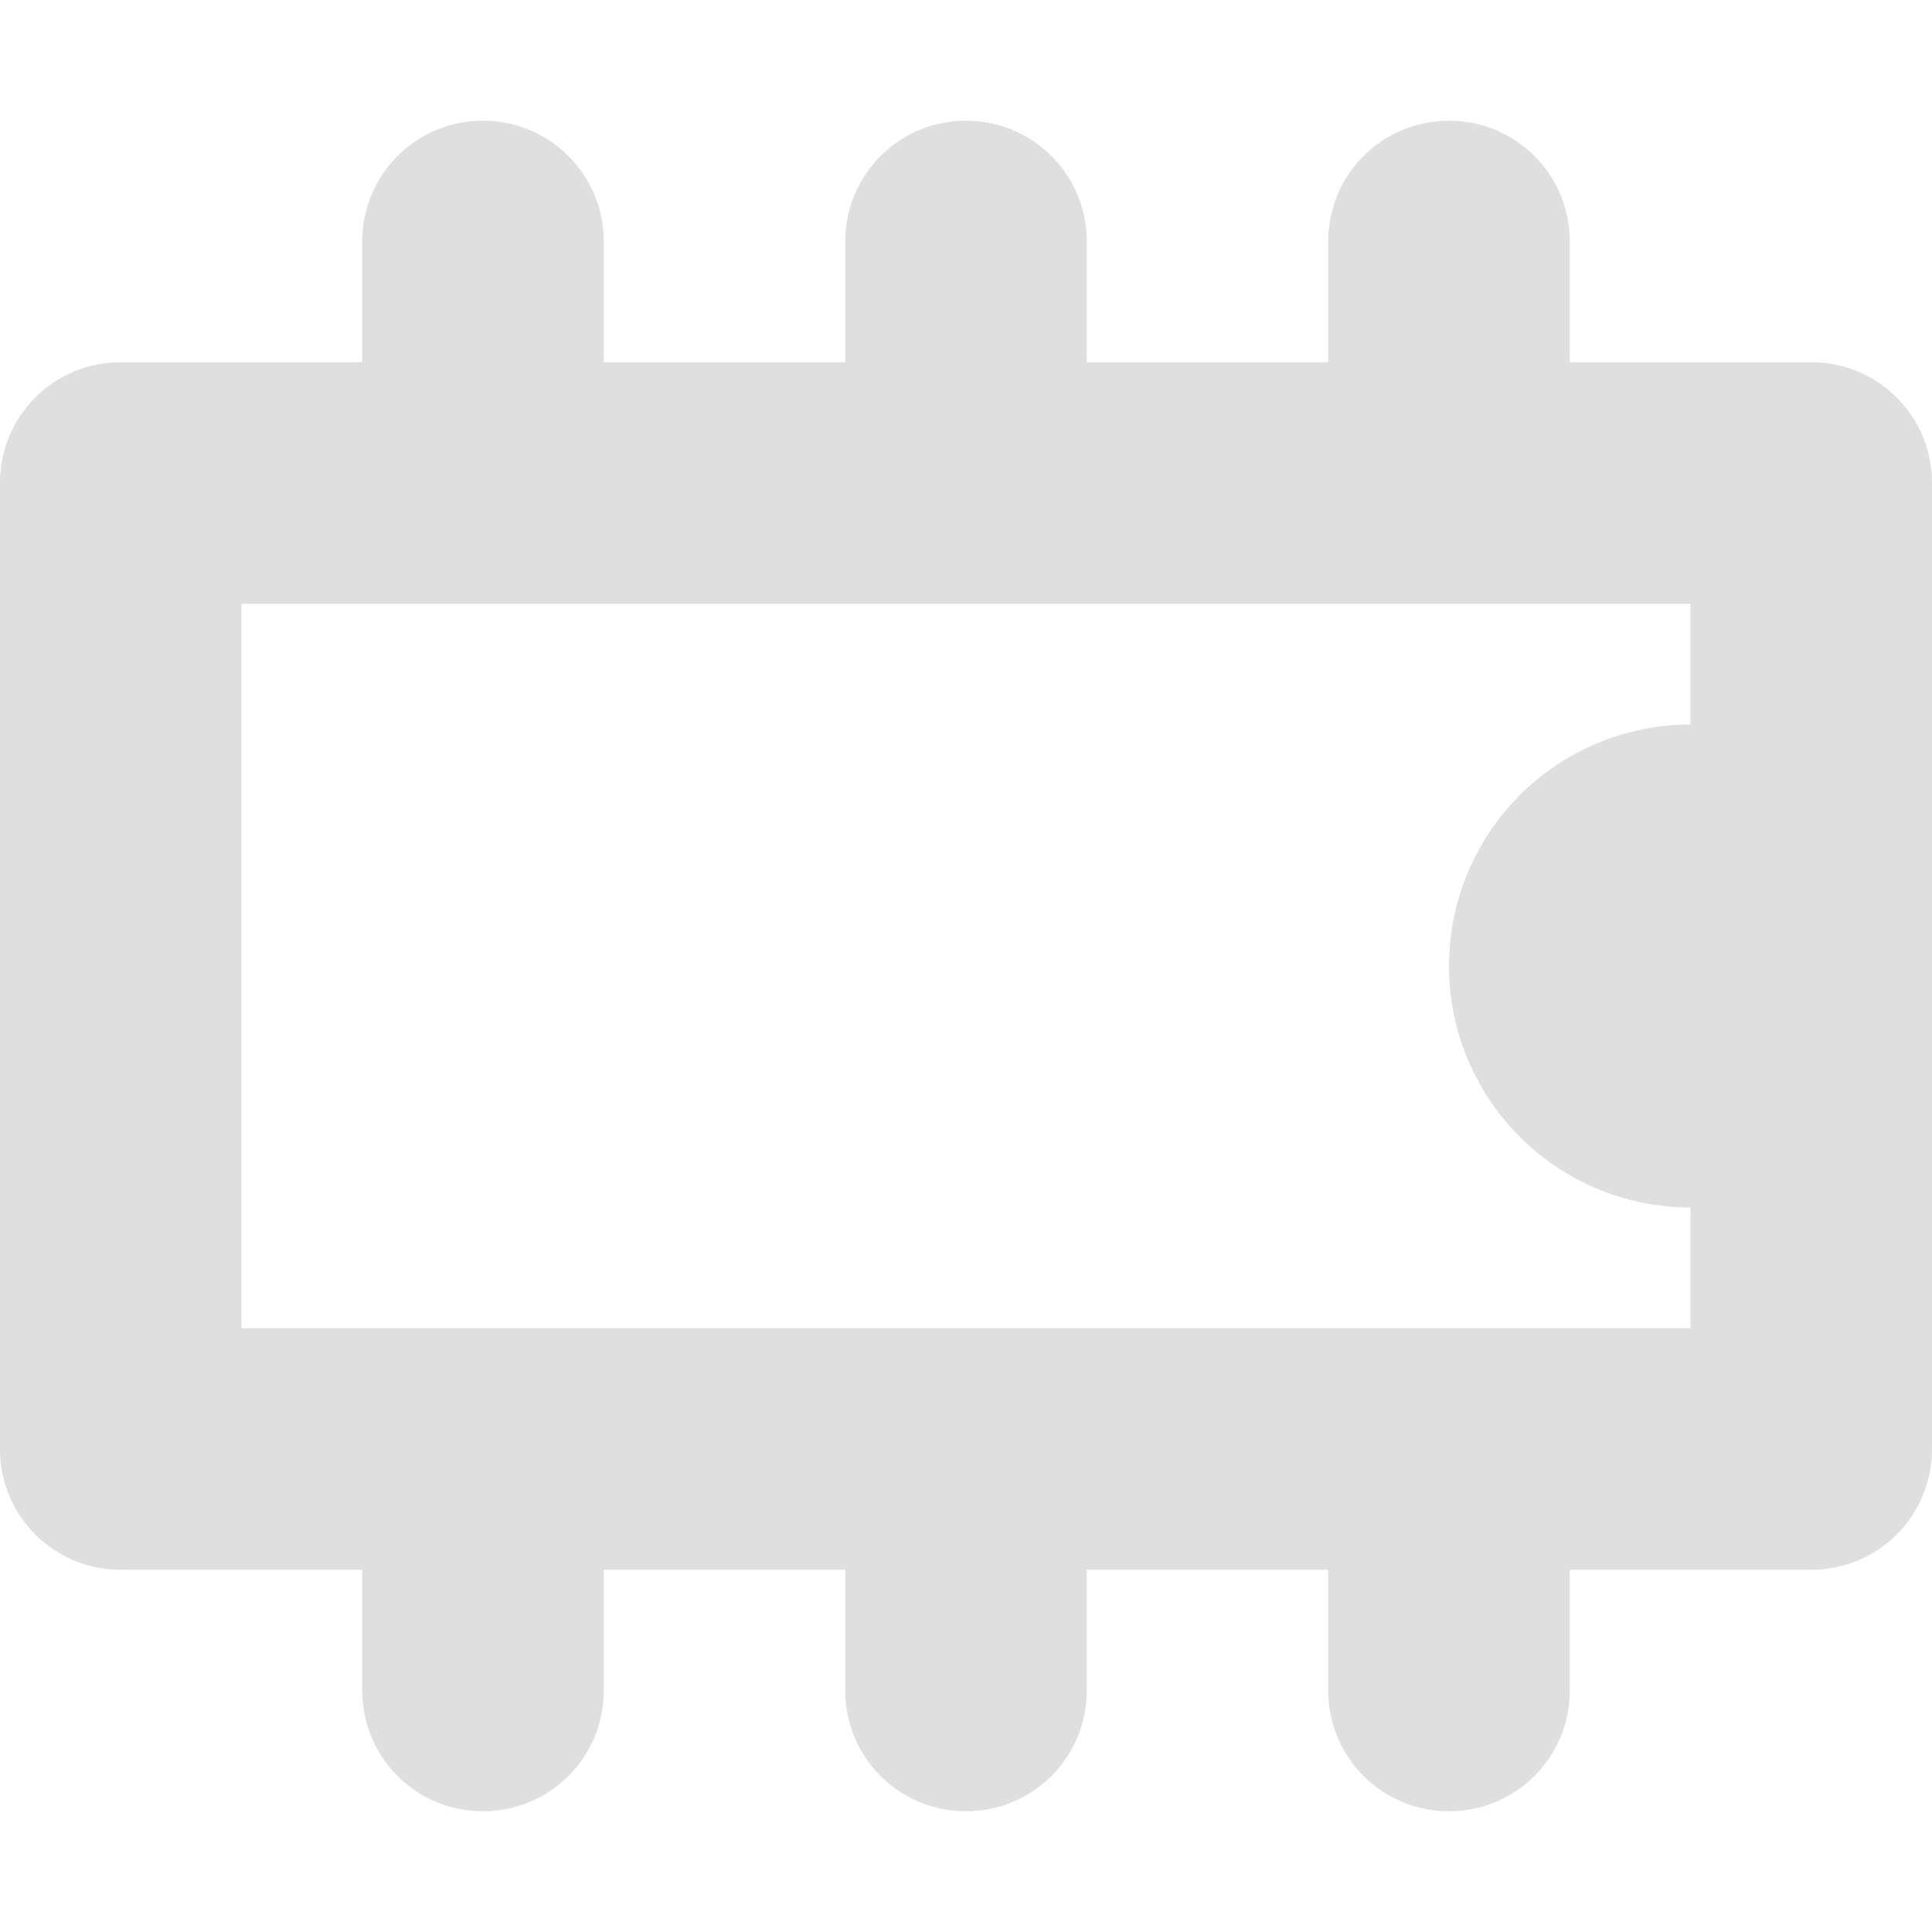 <svg viewBox='0 0 16 16' xmlns='http://www.w3.org/2000/svg'><path color='#bebebe' d='M0 0h16v16H0z' fill='gray' fill-opacity='0'/><path d='M4 1c-.554 0-1 .446-1 1v1H1c-.554 0-1 .446-1 1v8c0 .554.446 1 1 1h2v1c0 .554.446 1 1 1s1-.446 1-1v-1h2v1c0 .554.446 1 1 1s1-.446 1-1v-1h2v1c0 .554.446 1 1 1s1-.446 1-1v-1h2c.554 0 1-.446 1-1V4c0-.554-.446-1-1-1h-2V2c0-.554-.446-1-1-1s-1 .446-1 1v1H9V2c0-.554-.446-1-1-1s-1 .446-1 1v1H5V2c0-.554-.446-1-1-1zM2 5h12v1a2 2 0 0 0-2 2 2 2 0 0 0 2 2v1H2z' fill='#dfdfdf'/></svg>
